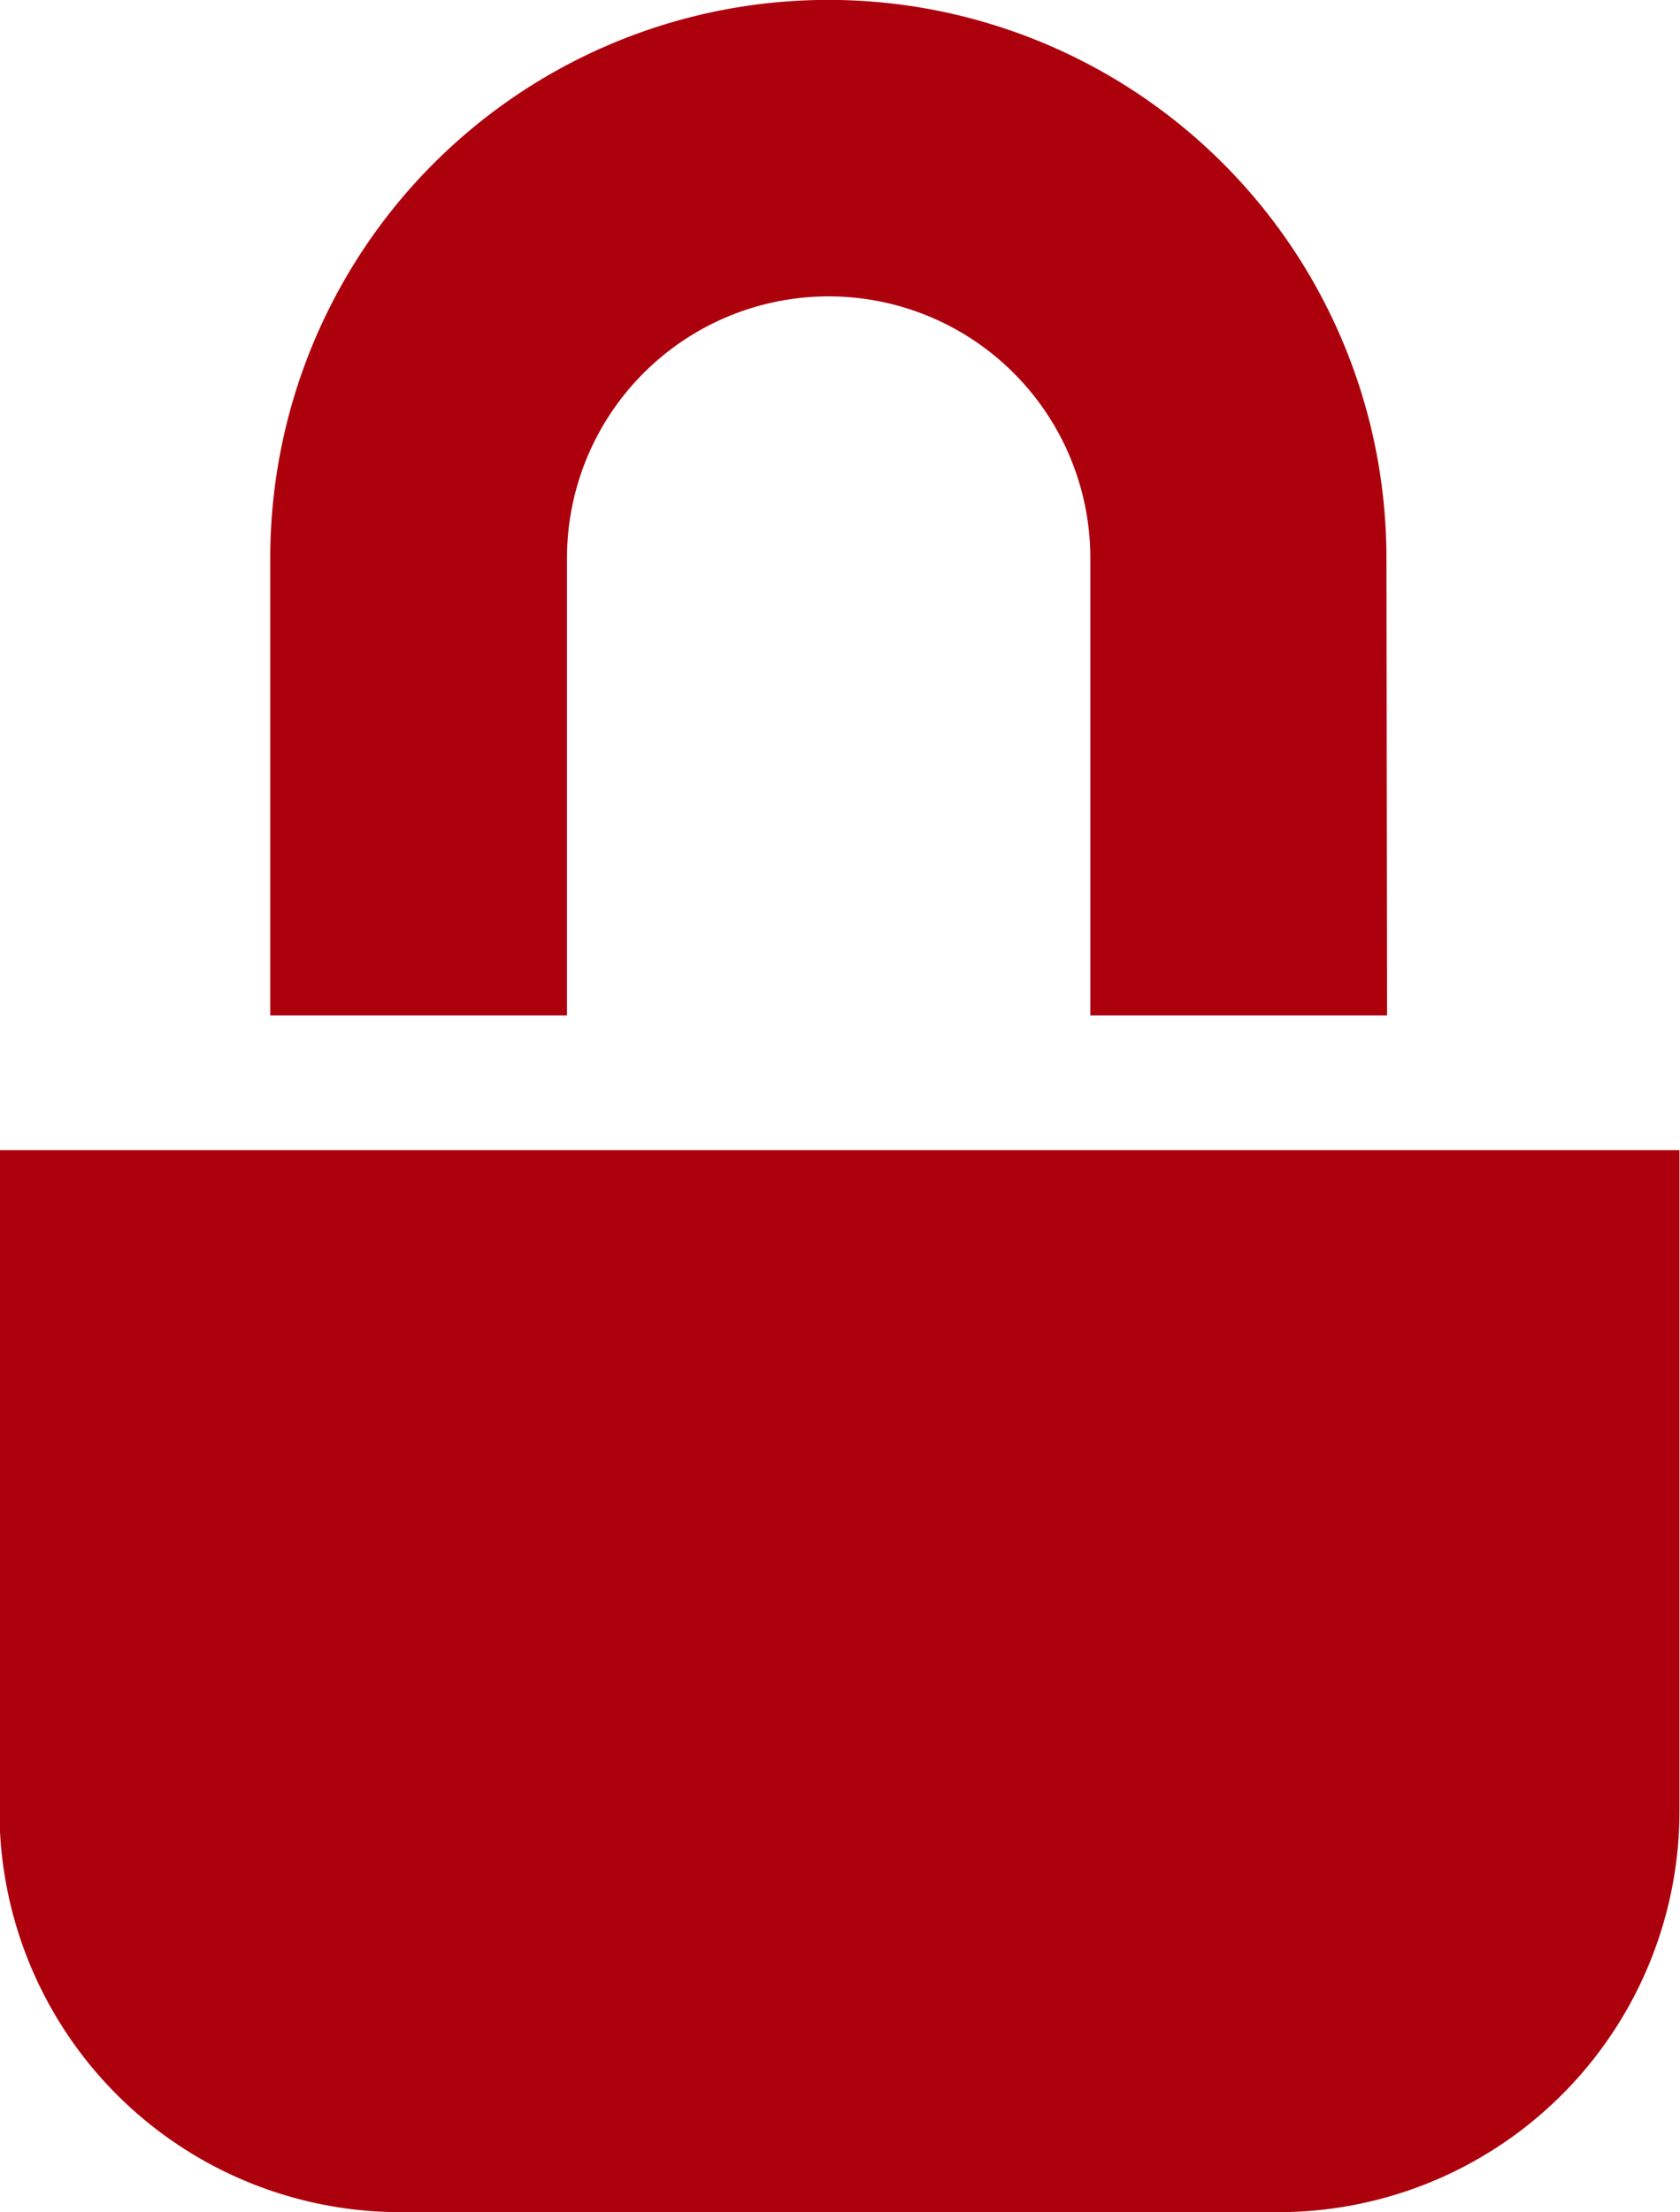 <svg xmlns="http://www.w3.org/2000/svg" width="15.852" height="20.869" viewBox="0 0 15.852 20.869">
  <g id="Grupo_18" data-name="Grupo 18" transform="translate(-218.605 -240.773)">
    <path id="Trazado_17" data-name="Trazado 17" d="M230.673,278.008H218.6v6.233a3.783,3.783,0,0,0,3.782,3.785h8.285a3.785,3.785,0,0,0,3.785-3.785v-6.233Z" transform="translate(0 -26.384)" fill="#ad000d"/>
    <g id="Grupo_17" data-name="Grupo 17" transform="translate(221.157 240.773)">
      <path id="Trazado_18" data-name="Trazado 18" d="M237.9,250.352h-2.8v-4.314a2.469,2.469,0,0,0-4.938,0v4.314h-2.8v-4.314a5.266,5.266,0,0,1,10.532,0Z" transform="translate(-227.364 -240.773)" fill="#ad000d"/>
    </g>
  </g>
</svg>
